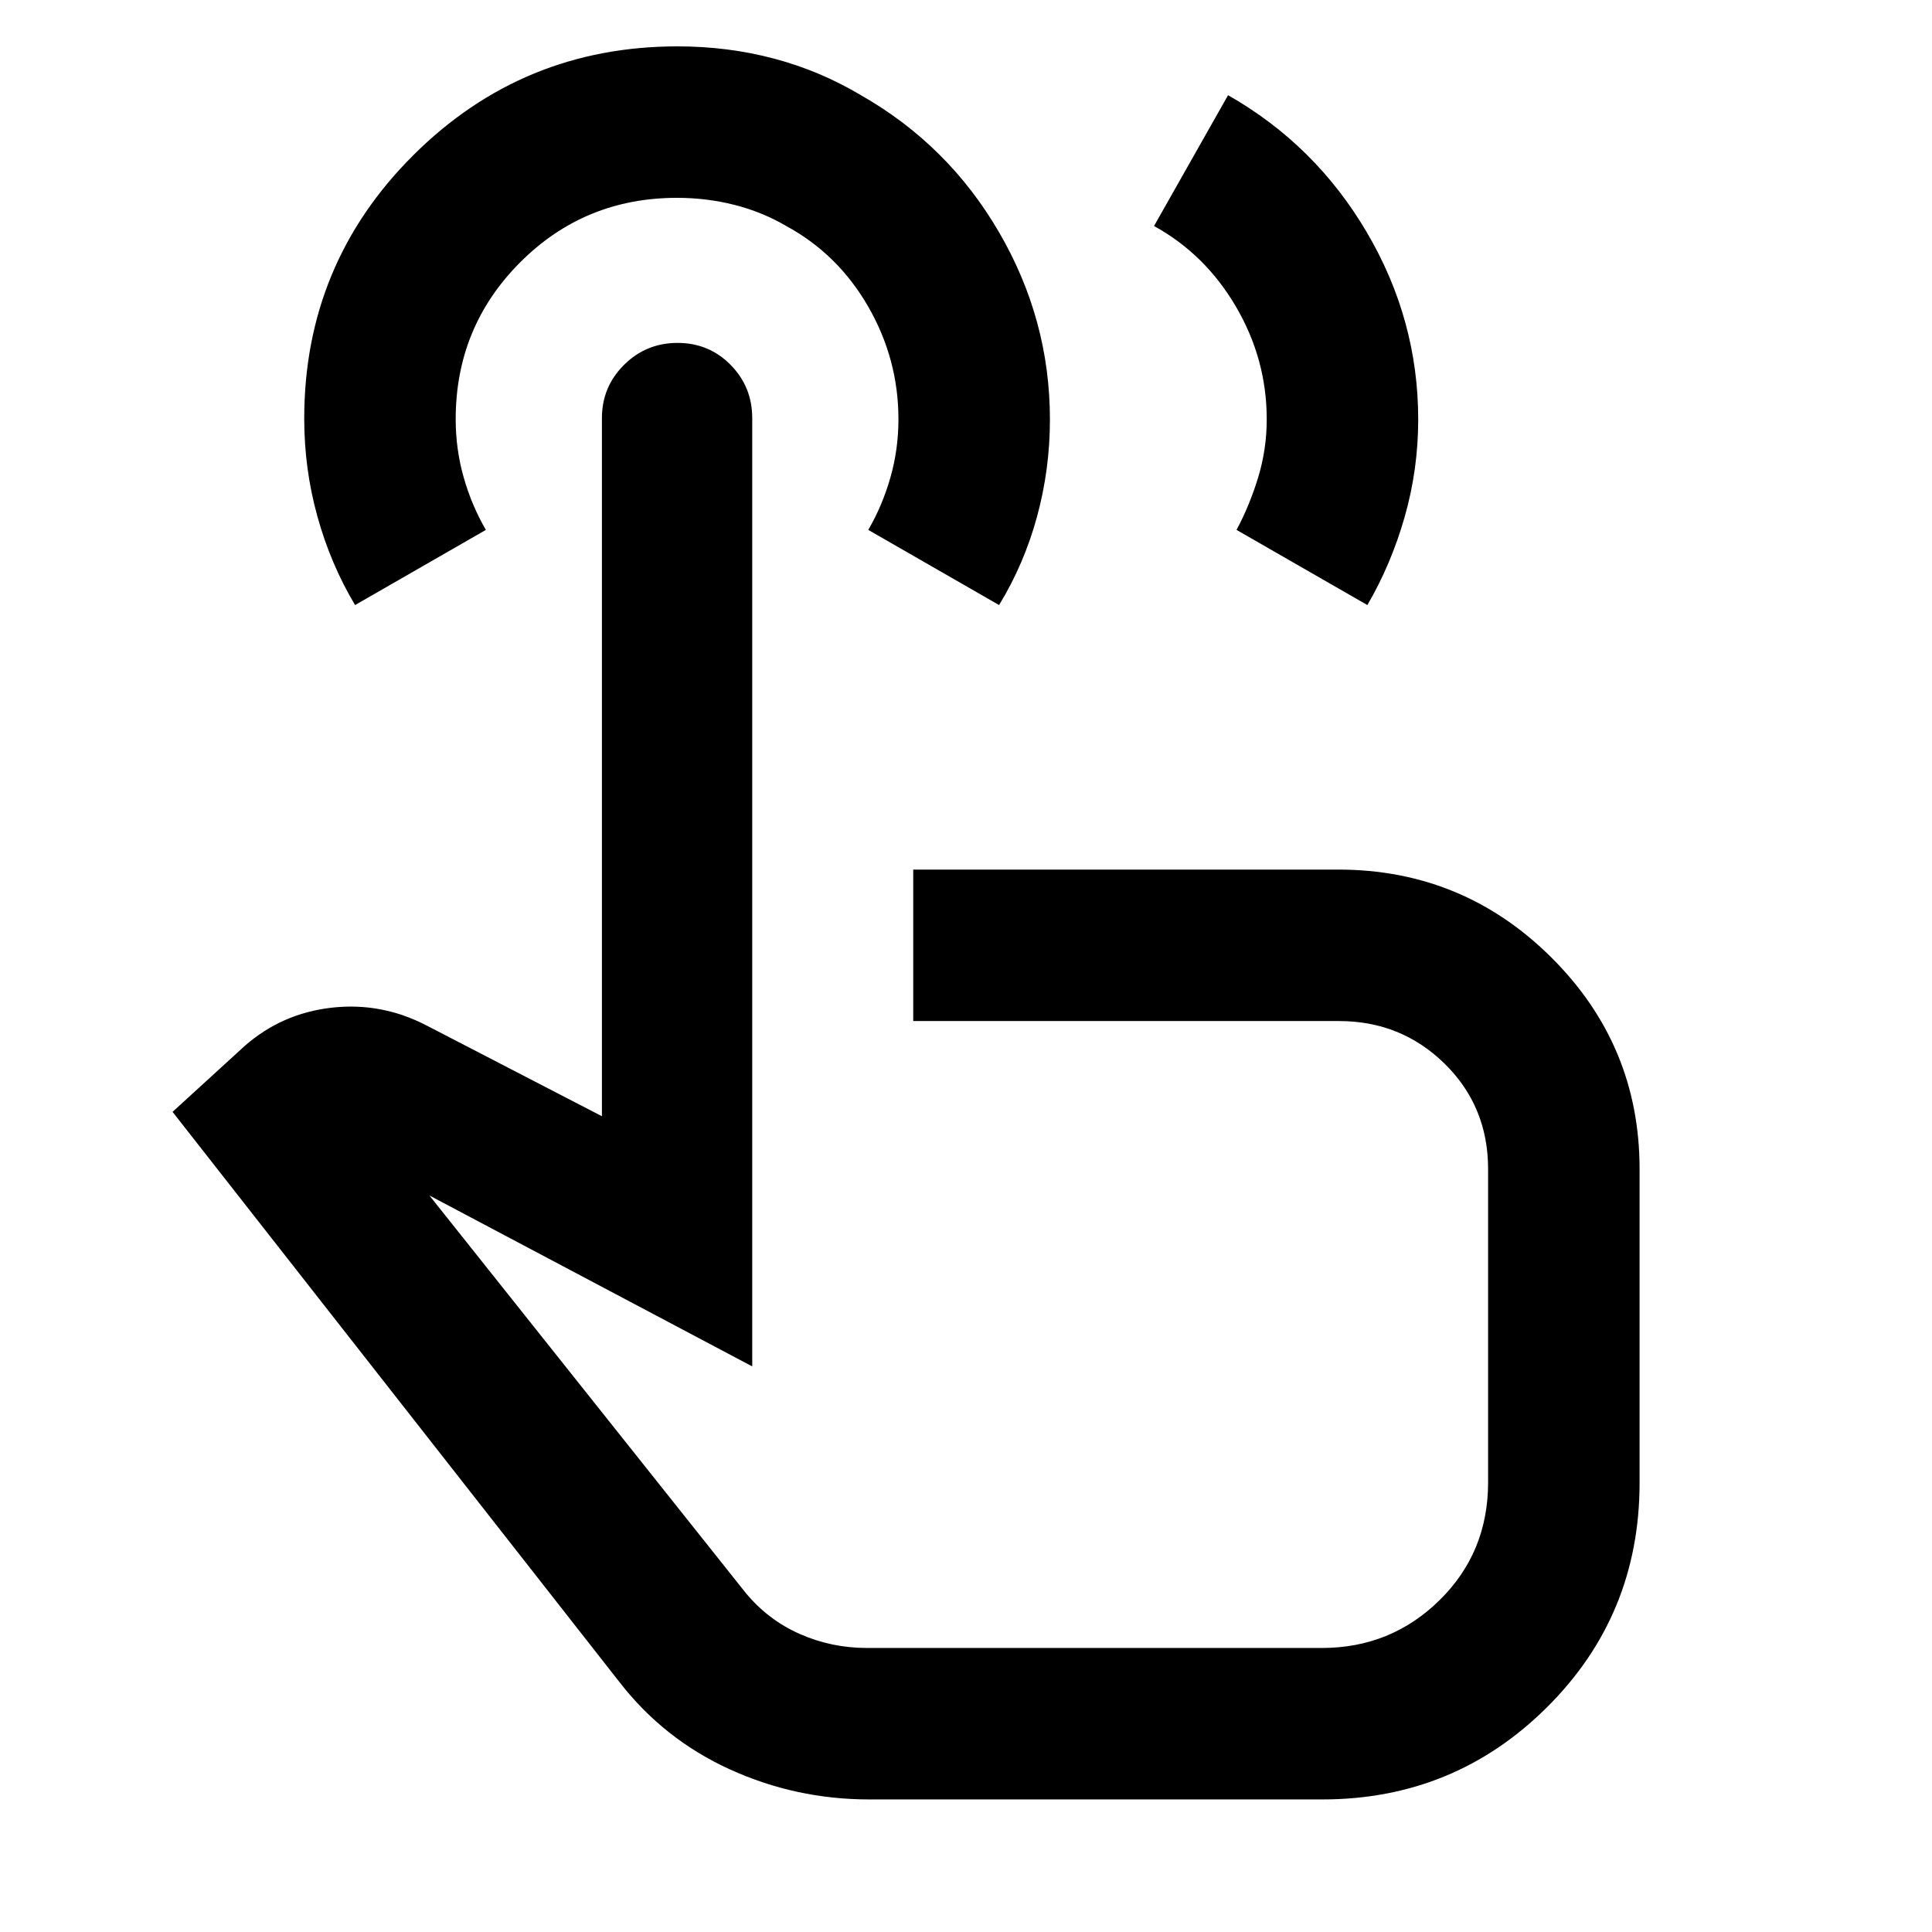 <svg xmlns="http://www.w3.org/2000/svg" height="48" viewBox="0 -960 960 960" width="48"><path d="M432-65.87q-36.57 0-69.36-14.95t-54.82-43.35L85.74-407.52l35.69-32.61q18.47-16.29 43.23-19.14 24.77-2.86 47.3 8.83l87.13 45.09v-346.91q0-15.51 10.98-26.43 10.99-10.92 26.61-10.92t26.36 10.92q10.74 10.92 10.74 26.43v471.22l-160.39-84.92 157.13 197.44q11.15 13.47 26.89 20.43 15.75 6.96 33.46 6.96h225.91q34.37 0 58.51-23.73t24.14-58.55v-155.68q0-31.15-21.6-52.36-21.6-21.2-52.53-21.2H453.78v-75.26h211.17q61.97 0 105.86 43.62t43.89 105.2v155.87q0 65.83-46.05 111.59-46.04 45.76-111.61 45.76H432ZM176.43-659.35q-12.16-20.38-18.71-44.01-6.55-23.63-6.55-48.65 0-76.9 54.26-130.93 54.25-54.02 131.22-54.02 25.05 0 47.92 6.07 22.88 6.06 43.21 18.19 43.39 24.7 68.65 68.12 25.27 43.42 25.27 93.02 0 24.8-6.42 48.32-6.41 23.51-18.85 43.89l-65-37.35q7-12 11-26t4-29q0-29.81-15-55.9-15-26.1-40.75-40.1-11.95-7-25.75-10.5t-28.51-3.5q-45.99 0-77.99 32.09-32 32.08-32 77.91 0 15 4 29t11 26l-65 37.35ZM476.7-334.52Zm96.73-513.18 36.79-65q43.39 24.7 68.93 68.12 25.55 43.42 25.55 93.02 0 24.8-6.7 48.32-6.69 23.51-18.56 43.89l-65.01-37.35q6.44-12 10.72-26t4.28-29q0-29.81-15.28-55.9-15.28-26.1-40.72-40.1Z"/></svg>